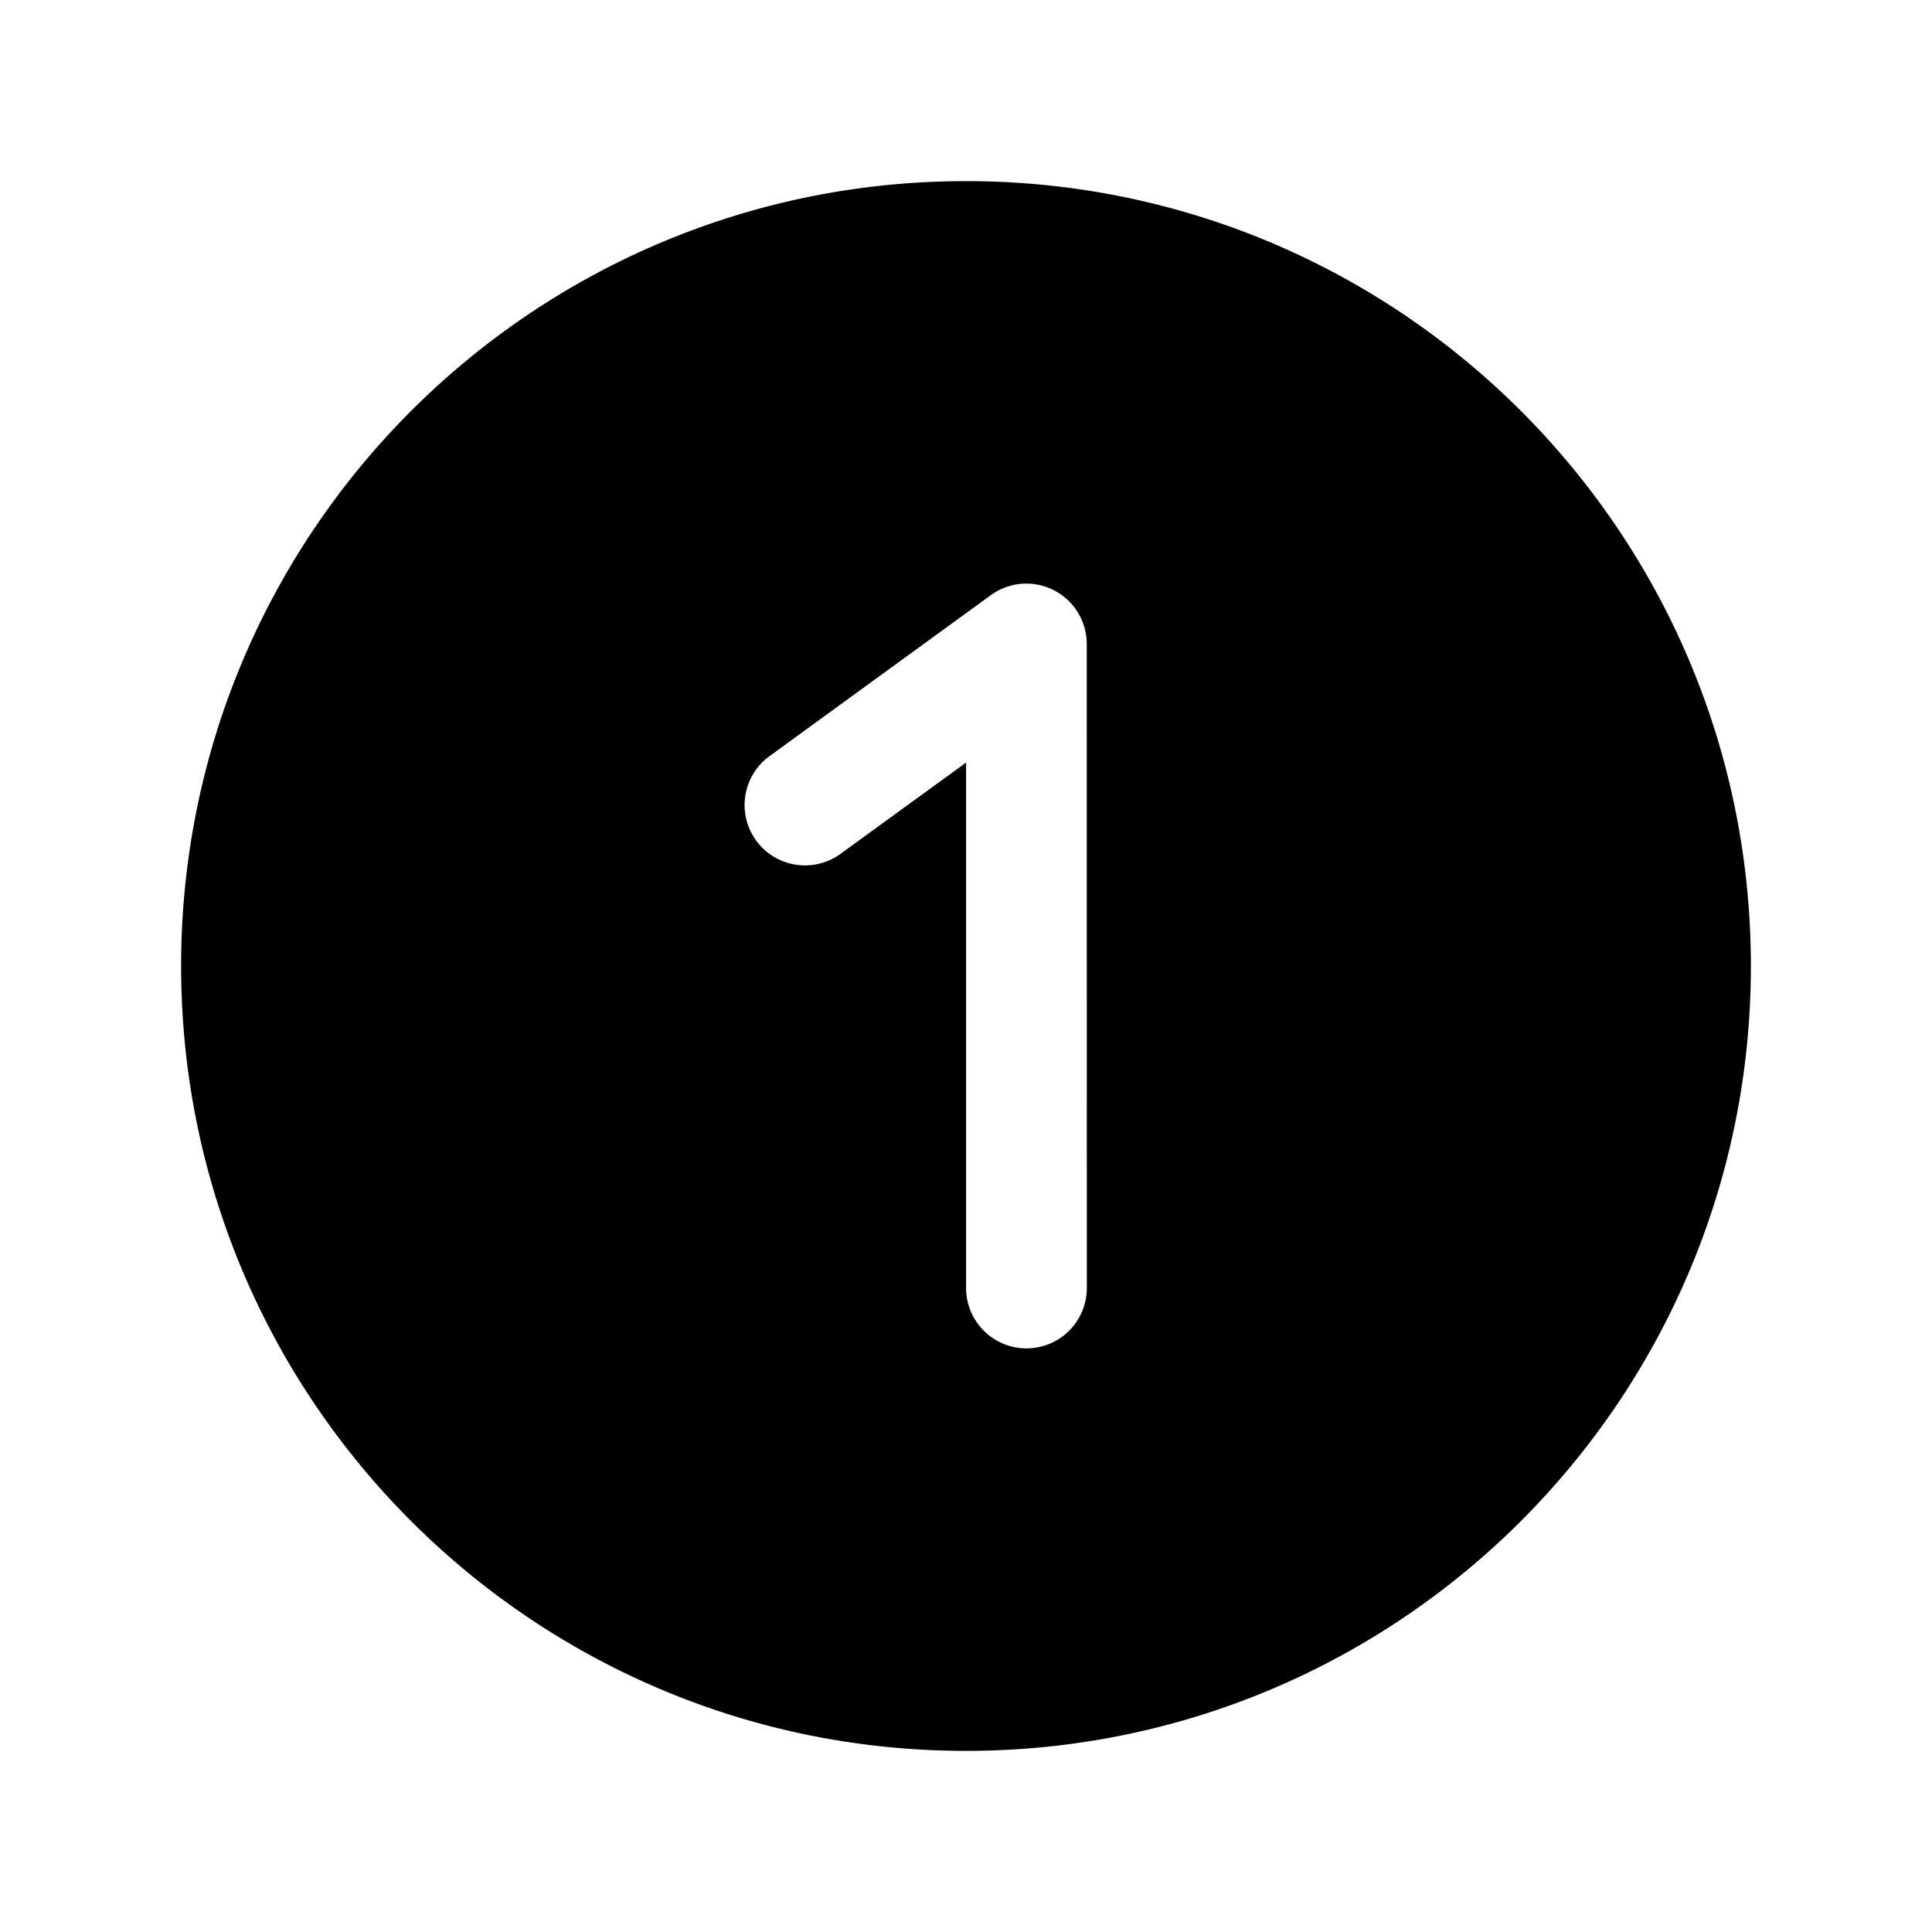 <svg xmlns="http://www.w3.org/2000/svg" width="3em" height="3em" viewBox="0 0 24 24"><path fill="currentColor" d="M2.25 12c0-5.385 4.365-9.75 9.75-9.75s9.75 4.365 9.75 9.75s-4.365 9.75-9.75 9.75S2.25 17.385 2.25 12M13.5 8a.75.75 0 0 0-1.191-.607l-2.75 2a.75.75 0 1 0 .882 1.214l1.56-1.134V16a.75.75 0 1 0 1.5 0z"/></svg>